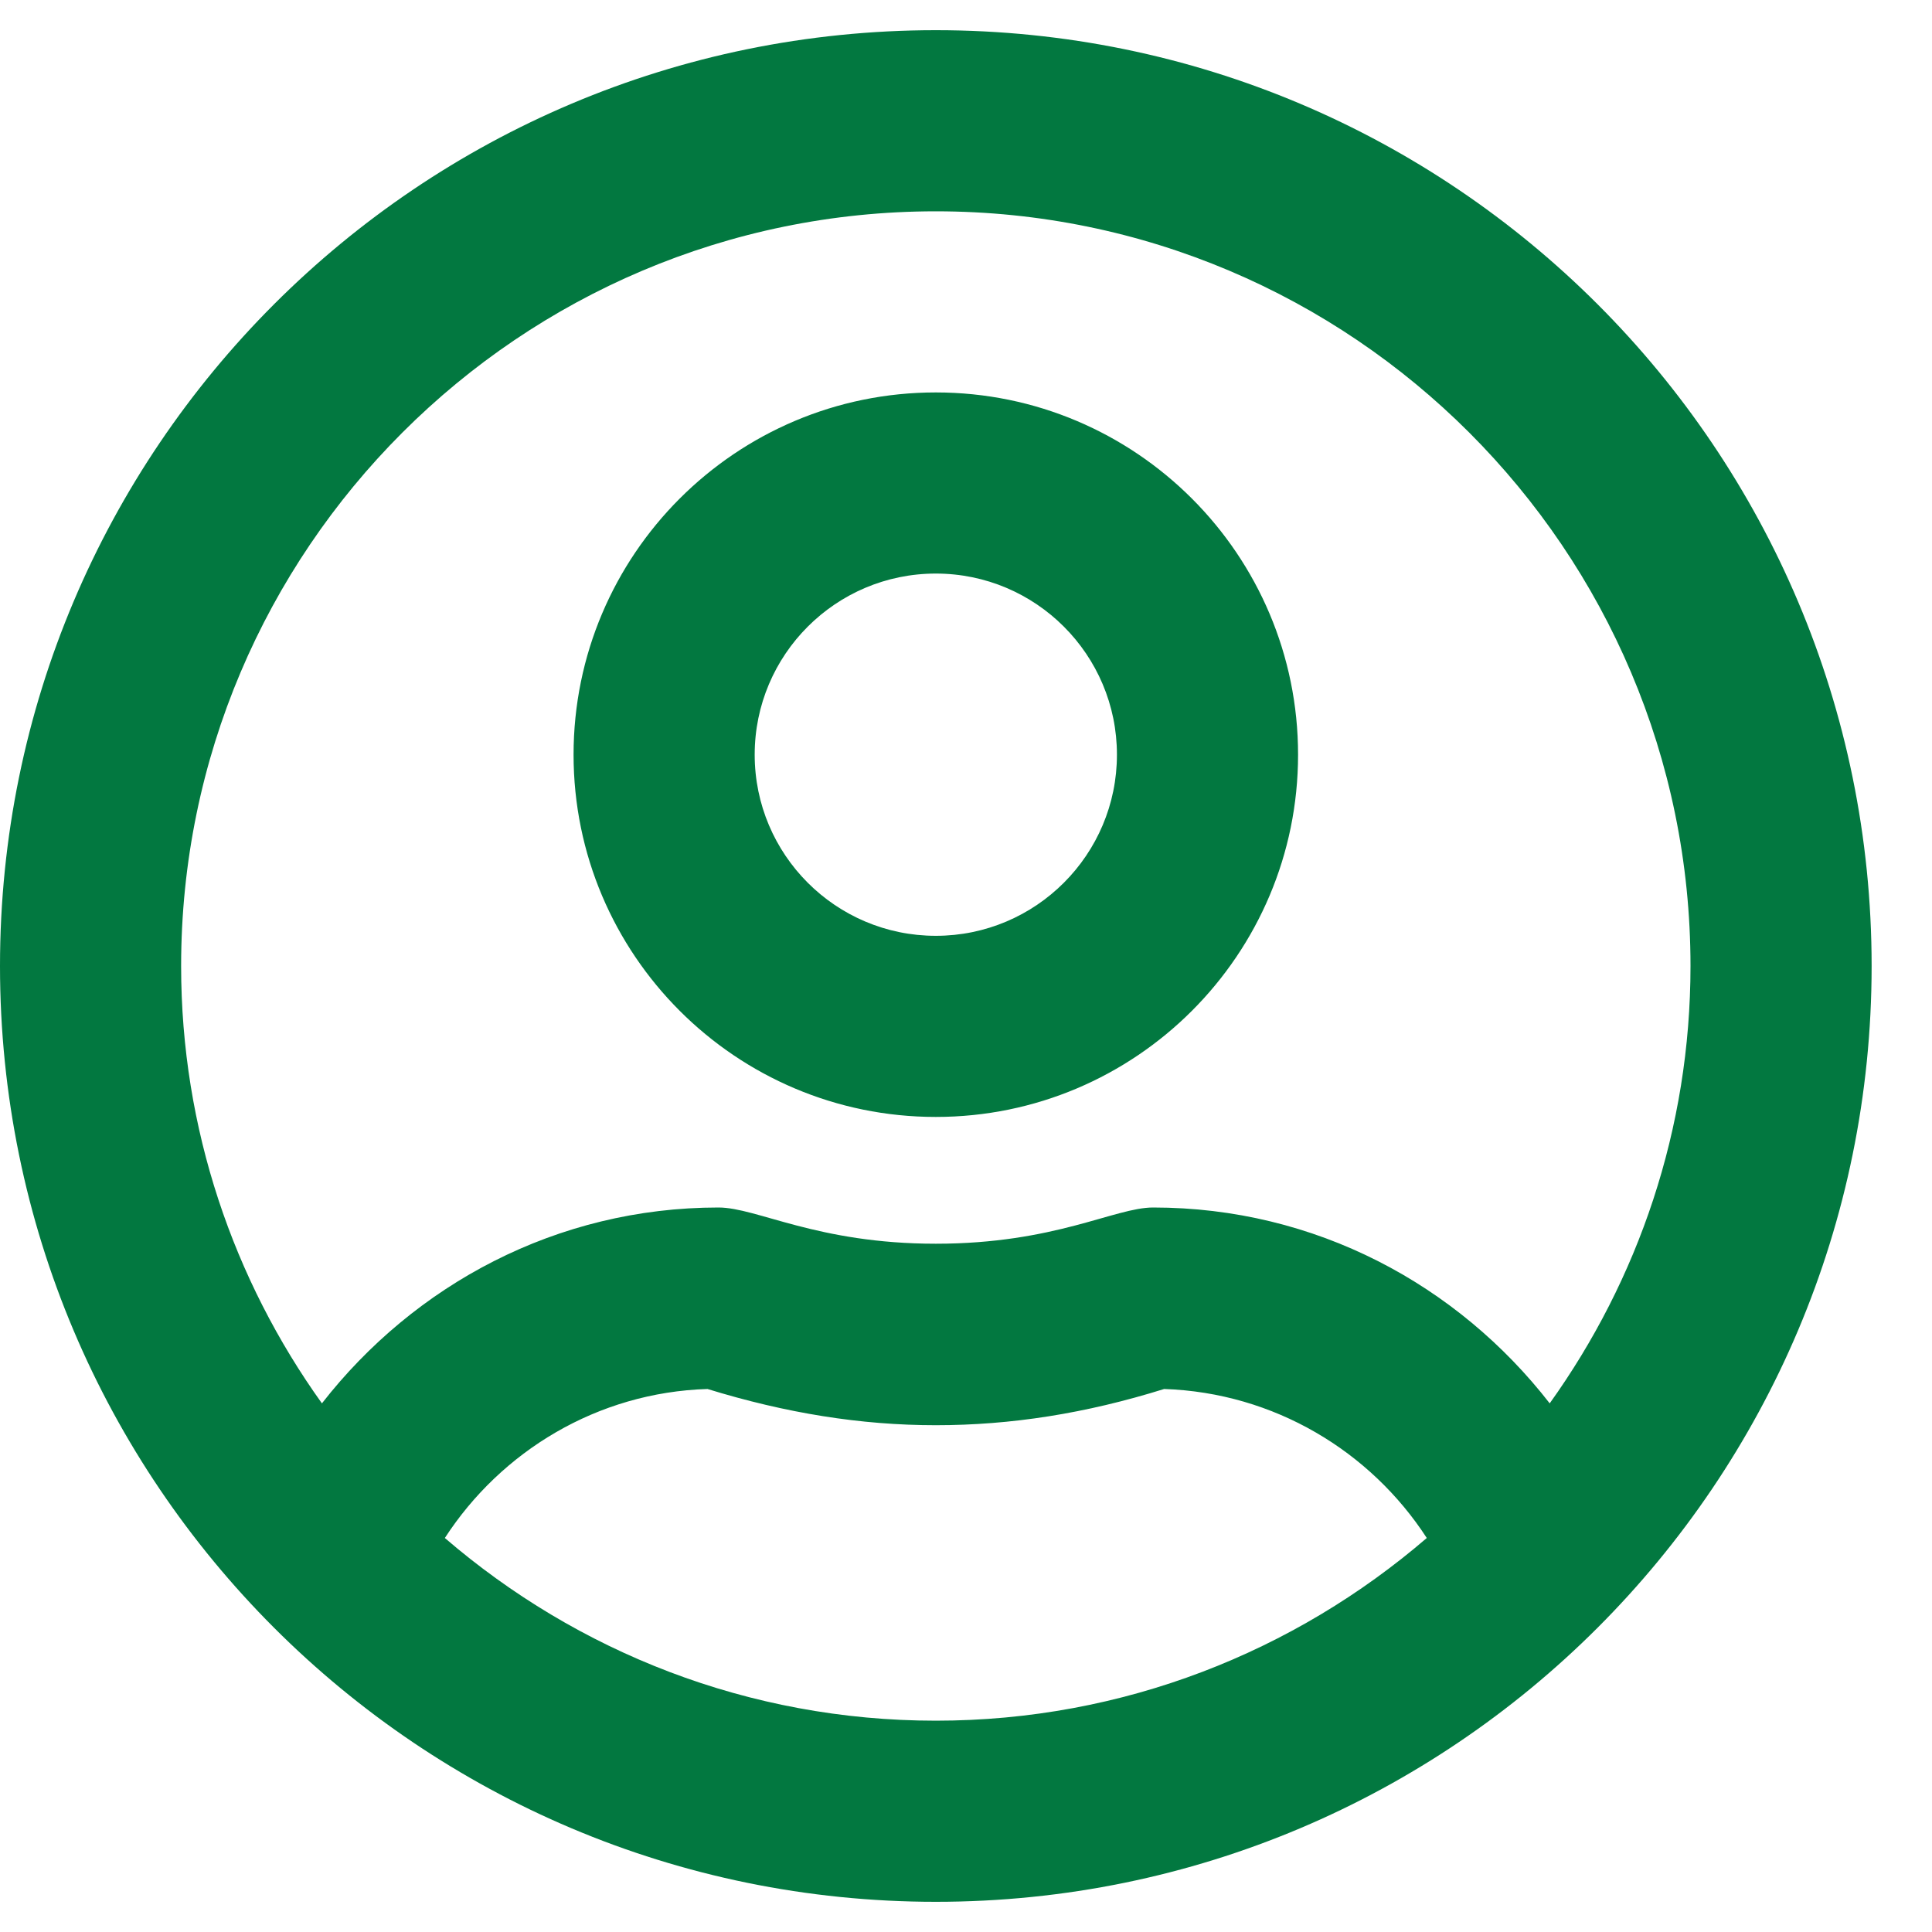 <?xml version="1.0" encoding="UTF-8"?>
<svg width="16px" height="16px" viewBox="0 0 16 16" version="1.1" xmlns="http://www.w3.org/2000/svg" xmlns:xlink="http://www.w3.org/1999/xlink">
    <!-- Generator: Sketch 56.3 (81716) - https://sketch.com -->
    <title>icon-user</title>
    <desc>Created with Sketch.</desc>
    <g id="Lists-All-News" stroke="none" stroke-width="1" fill="none" fill-rule="evenodd">
        <g id="Login" transform="translate(-586, -488)" fill="#027840" fill-rule="nonzero">
            <g id="Wrap" transform="translate(479, 298)">
                <g id="feild" transform="translate(99, 178)">
                    <path d="M15.75,15.25 C17.406,15.25 18.75,16.594 18.75,18.25 C18.75,19.906 17.406,21.25 15.75,21.25 C14.094,21.25 12.75,19.906 12.75,18.25 C12.75,16.594 14.094,15.25 15.75,15.25 Z M15.75,19.75 C16.578,19.75 17.25,19.078 17.25,18.25 C17.25,17.422 16.578,16.75 15.75,16.75 C14.922,16.75 14.25,17.422 14.25,18.25 C14.25,19.078 14.922,19.75 15.75,19.75 Z M15.75,12.25 C20.031,12.25 23.5,15.719 23.5,20 C23.5,24.281 20.031,27.75 15.75,27.75 C11.469,27.75 8,24.281 8,20 C8,15.719 11.469,12.25 15.75,12.25 Z M15.75,26.25 C17.303,26.25 18.722,25.678 19.816,24.737 C19.35,24.019 18.553,23.534 17.641,23.503 C16.991,23.706 16.372,23.803 15.75,23.803 C15.128,23.803 14.509,23.703 13.859,23.503 C12.947,23.531 12.15,24.019 11.684,24.737 C12.778,25.678 14.197,26.25 15.75,26.25 Z M20.834,23.622 C21.566,22.6 22,21.35 22,20 C22,16.553 19.197,13.75 15.75,13.75 C12.303,13.75 9.5,16.553 9.5,20 C9.5,21.35 9.934,22.6 10.666,23.622 C11.431,22.641 12.609,22 13.95,22 C14.269,22 14.766,22.3 15.75,22.3 C16.737,22.3 17.231,22 17.55,22 C18.894,22 20.072,22.641 20.834,23.622 Z" id="icon-user"></path>
                </g>
            </g>
        </g>
    </g>
</svg>